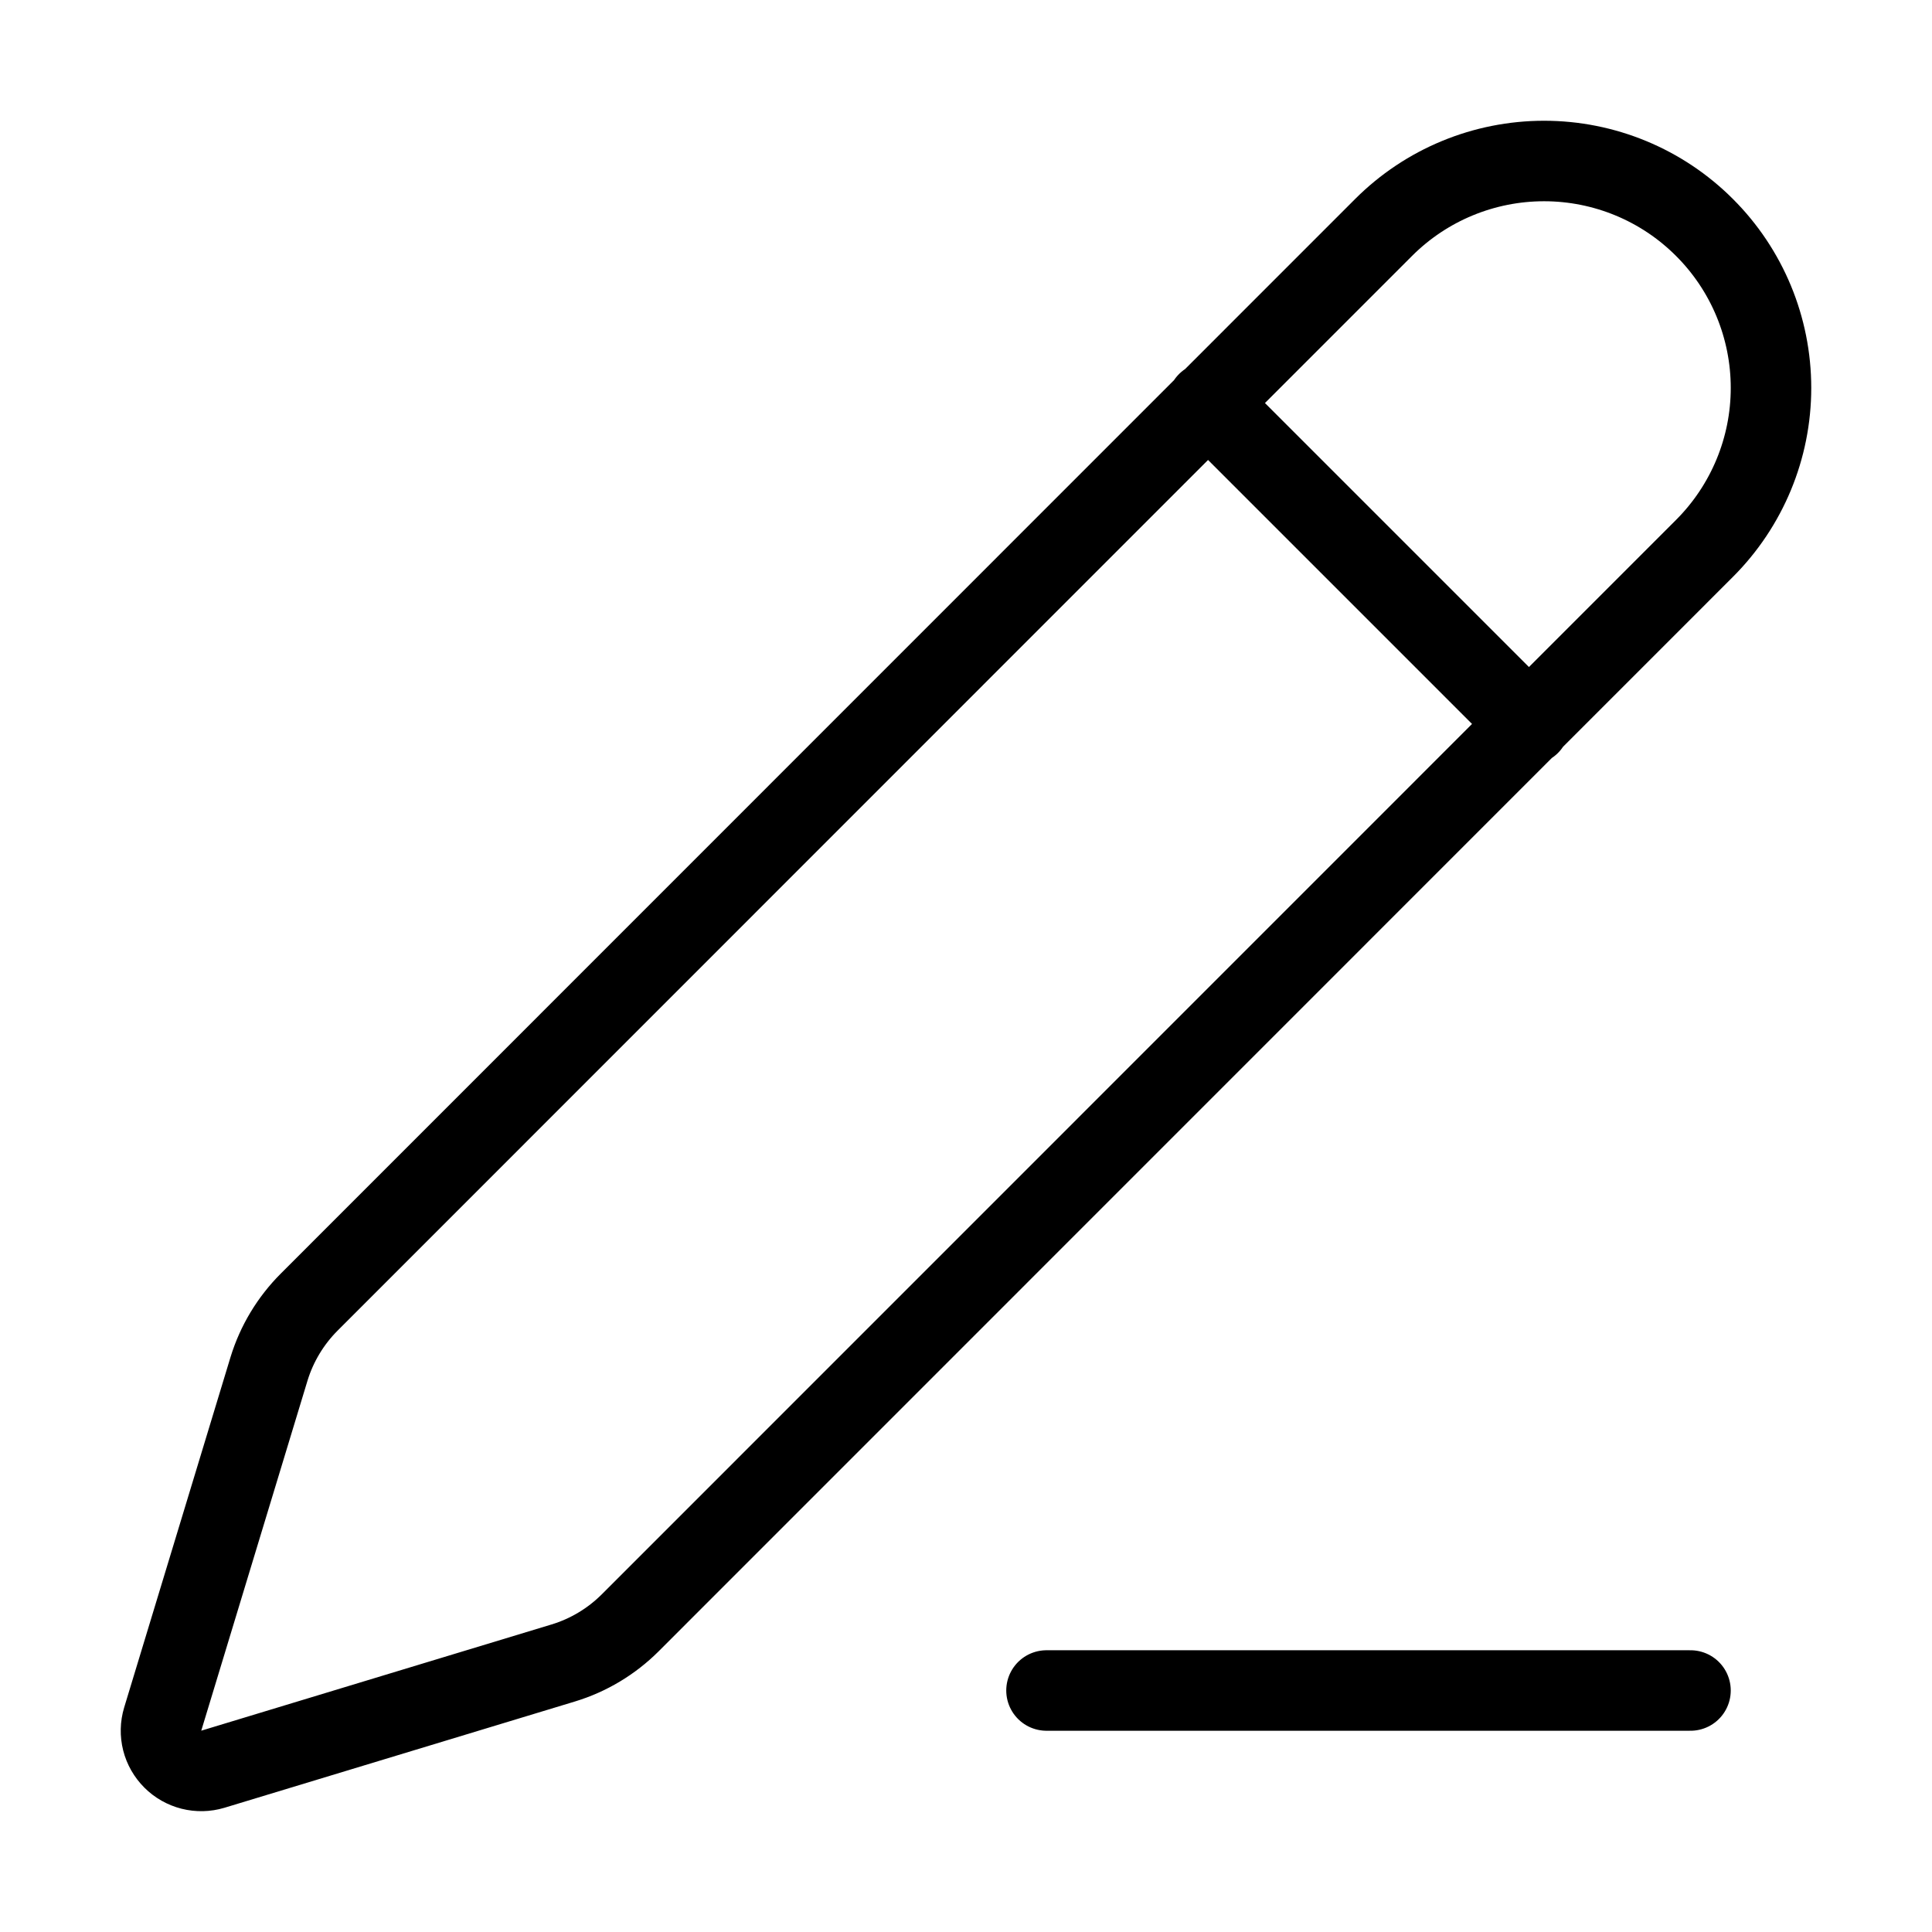 <svg width="24" height="24" viewBox="0 0 24 24" fill="none" xmlns="http://www.w3.org/2000/svg"><path d="M13 21H21M15 5 19 9M21.174 6.812C21.703 6.283 22 5.566 22 4.819 22 4.071 21.703 3.354 21.174 2.826 20.646 2.297 19.929 2 19.181 2 18.434 2 17.717 2.296 17.188 2.825L3.842 16.174C3.61 16.406 3.438 16.691 3.342 17.004L2.021 21.356C1.995 21.443 1.993 21.534 2.015 21.622 2.037 21.709 2.083 21.789 2.147 21.853 2.211 21.917 2.291 21.962 2.378 21.984 2.466 22.006 2.557 22.004 2.644 21.978L6.997 20.658C7.31 20.563 7.595 20.392 7.827 20.161L21.174 6.812Z" stroke="currentColor" stroke-linecap="round" stroke-linejoin="round"/></svg>